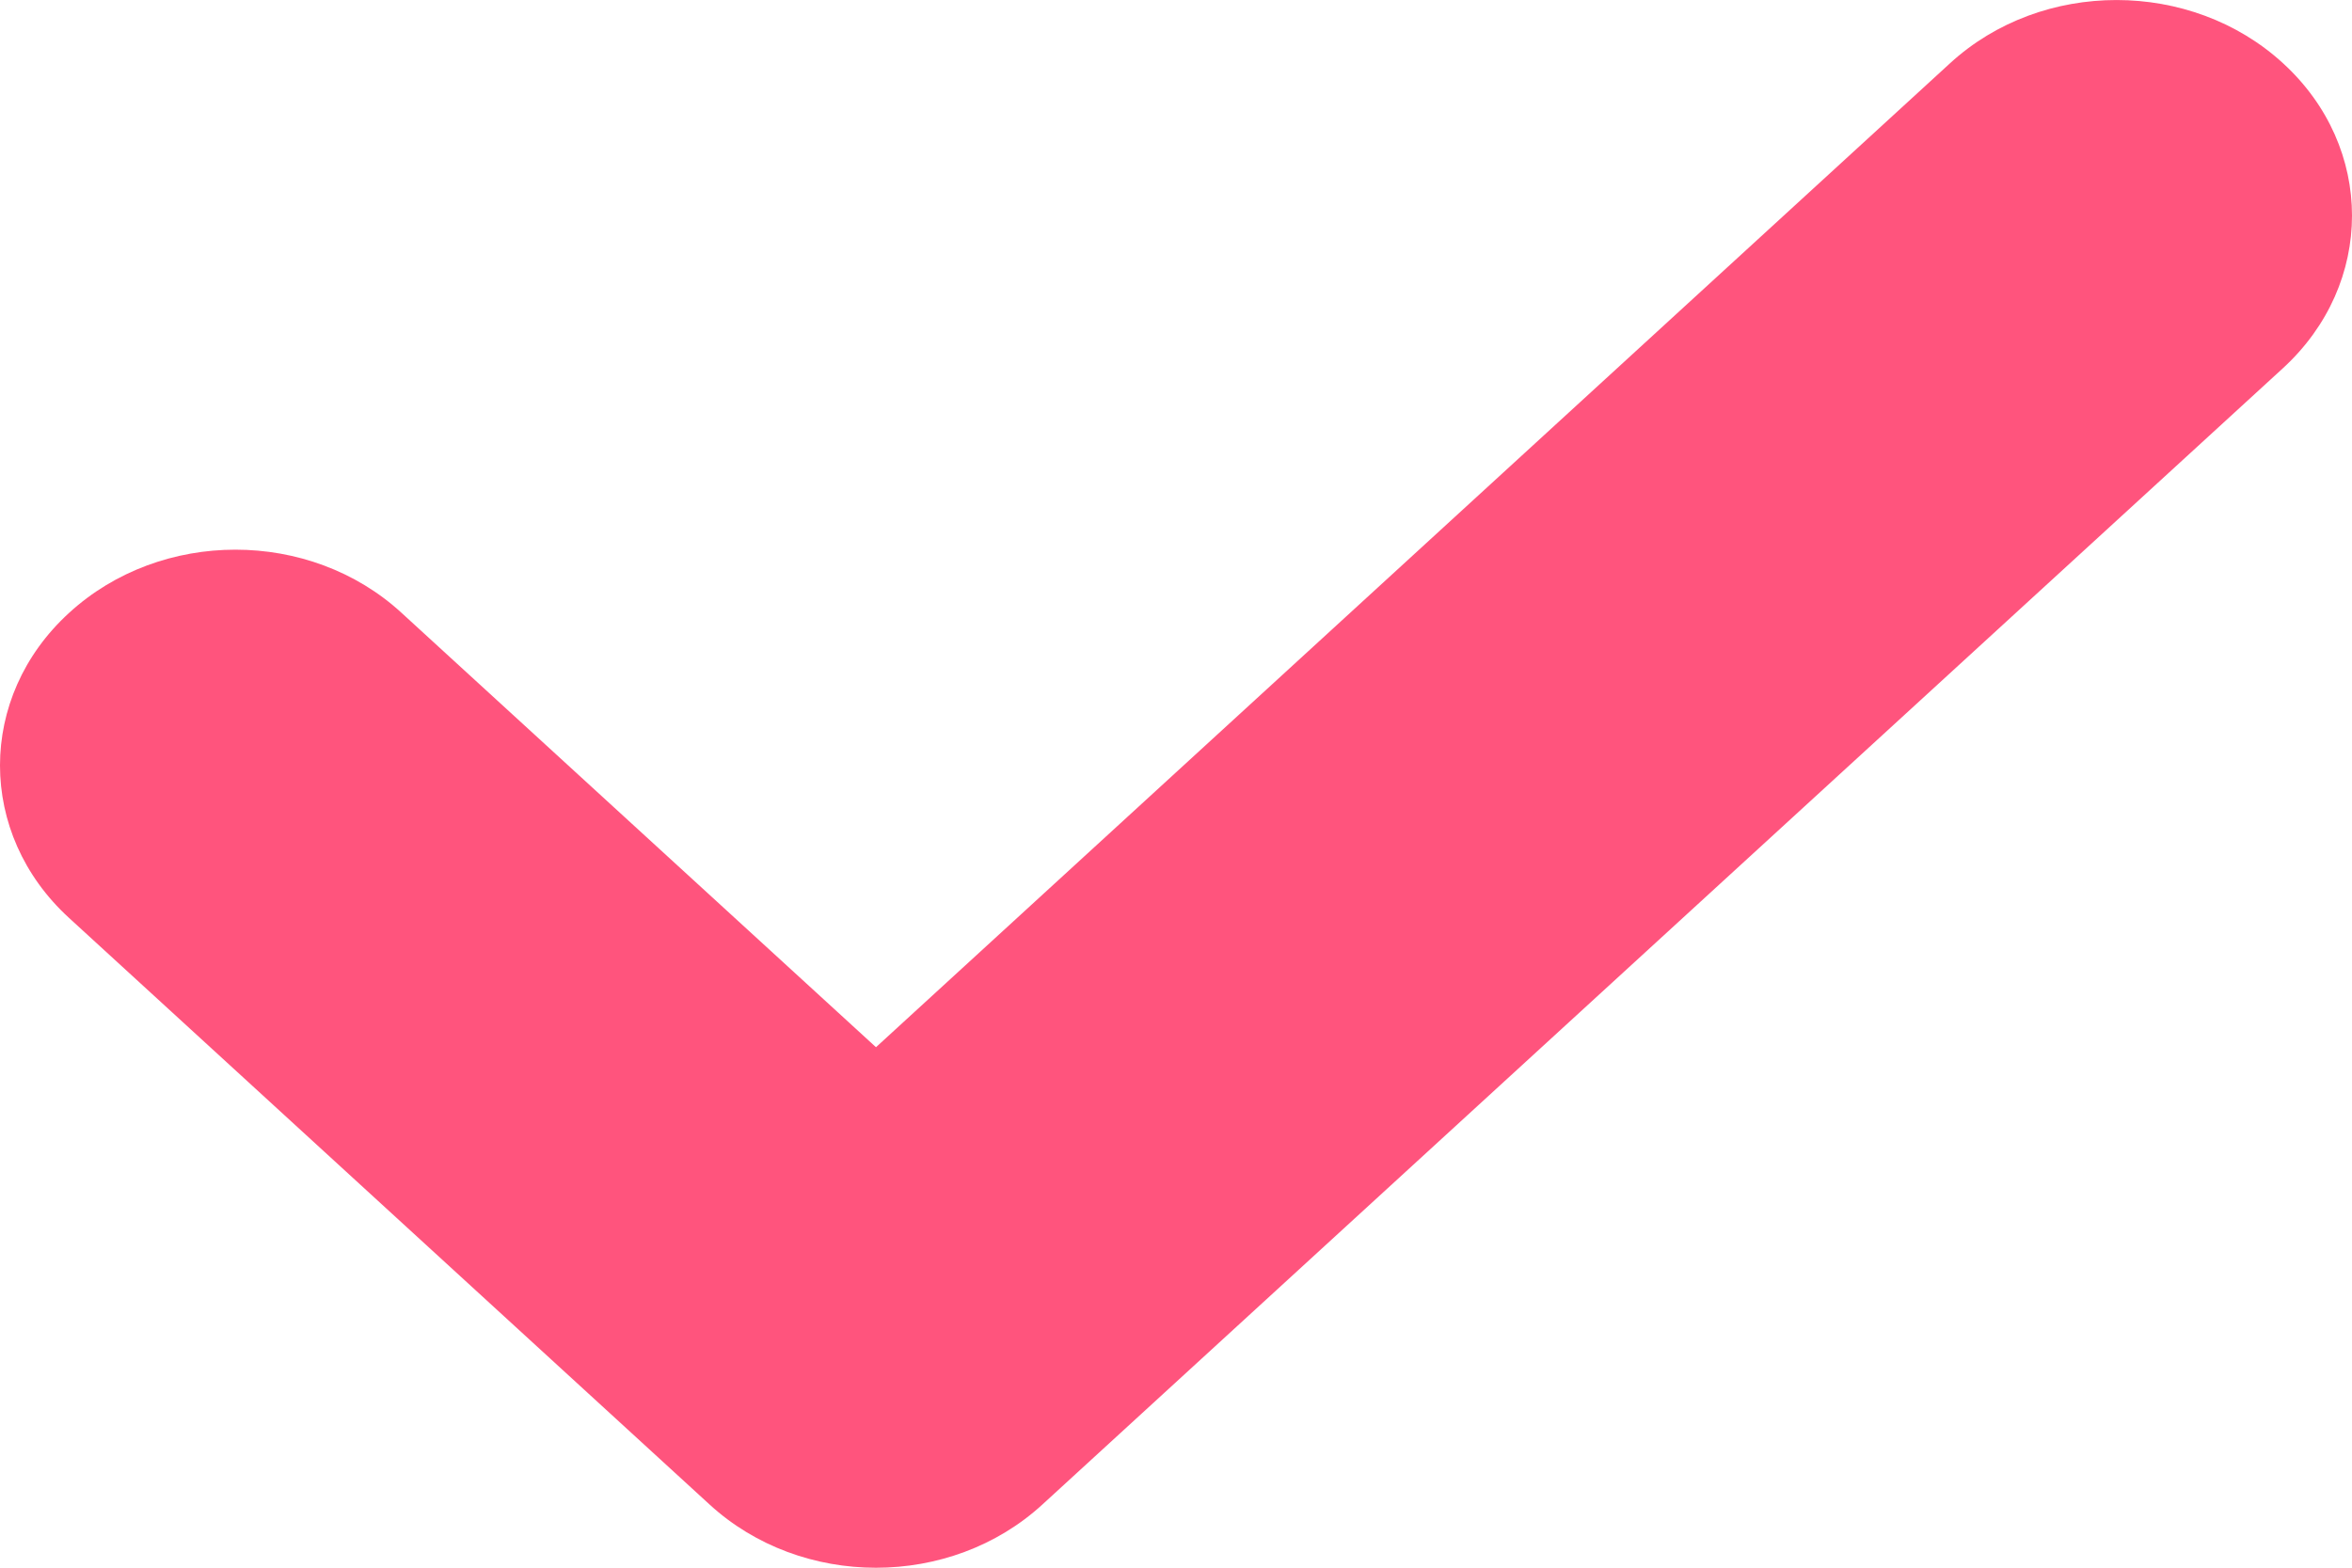 <svg width='9' height='6' viewBox='0 0 9 6' fill='none' xmlns='http://www.w3.org/2000/svg'><path d='M8.736 1.409L3.989 5.758C3.637 6.081 3.067 6.081 2.715 5.758L0.264 3.513C-0.088 3.191 -0.088 2.668 0.264 2.346C0.616 2.023 1.186 2.023 1.537 2.346L3.352 4.008L7.462 0.242C7.814 -0.081 8.385 -0.08 8.736 0.242C9.088 0.564 9.088 1.086 8.736 1.409Z' fill='#FF547D'/></svg>
